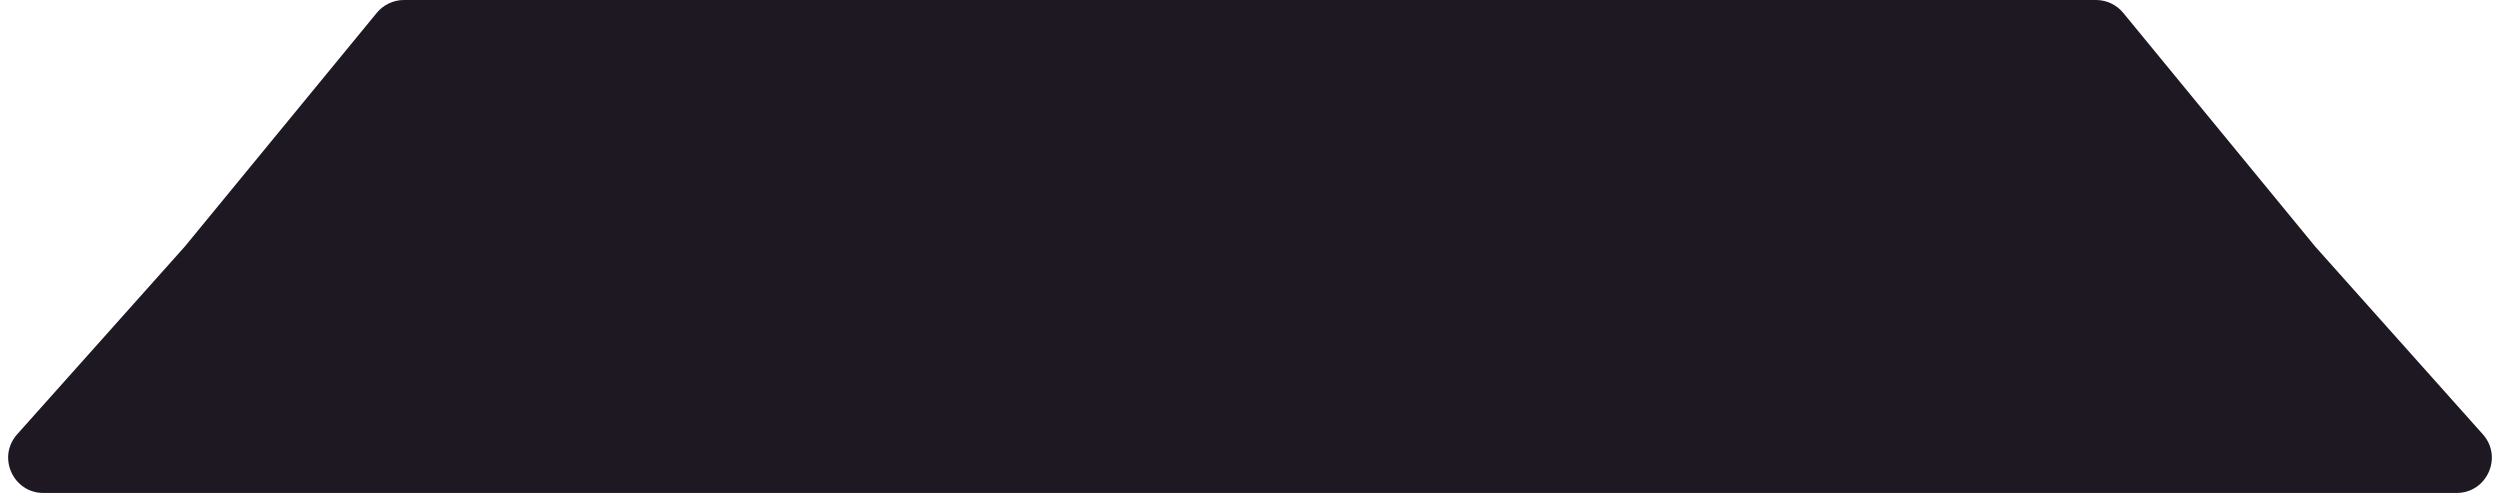 <svg width="142" height="28" viewBox="0 0 142 28" fill="none" xmlns="http://www.w3.org/2000/svg">
<path fill-rule="evenodd" clip-rule="evenodd" d="M10.5 14L21.4 0.731C21.78 0.268 22.347 0 22.945 0H119.055C119.653 0 120.22 0.268 120.6 0.731L131.5 14L141.025 24.668C142.176 25.957 141.261 28 139.533 28H120H22H2.467C0.739 28 -0.176 25.957 0.975 24.668L10.5 14Z" fill="#1E1822"/>
</svg>
